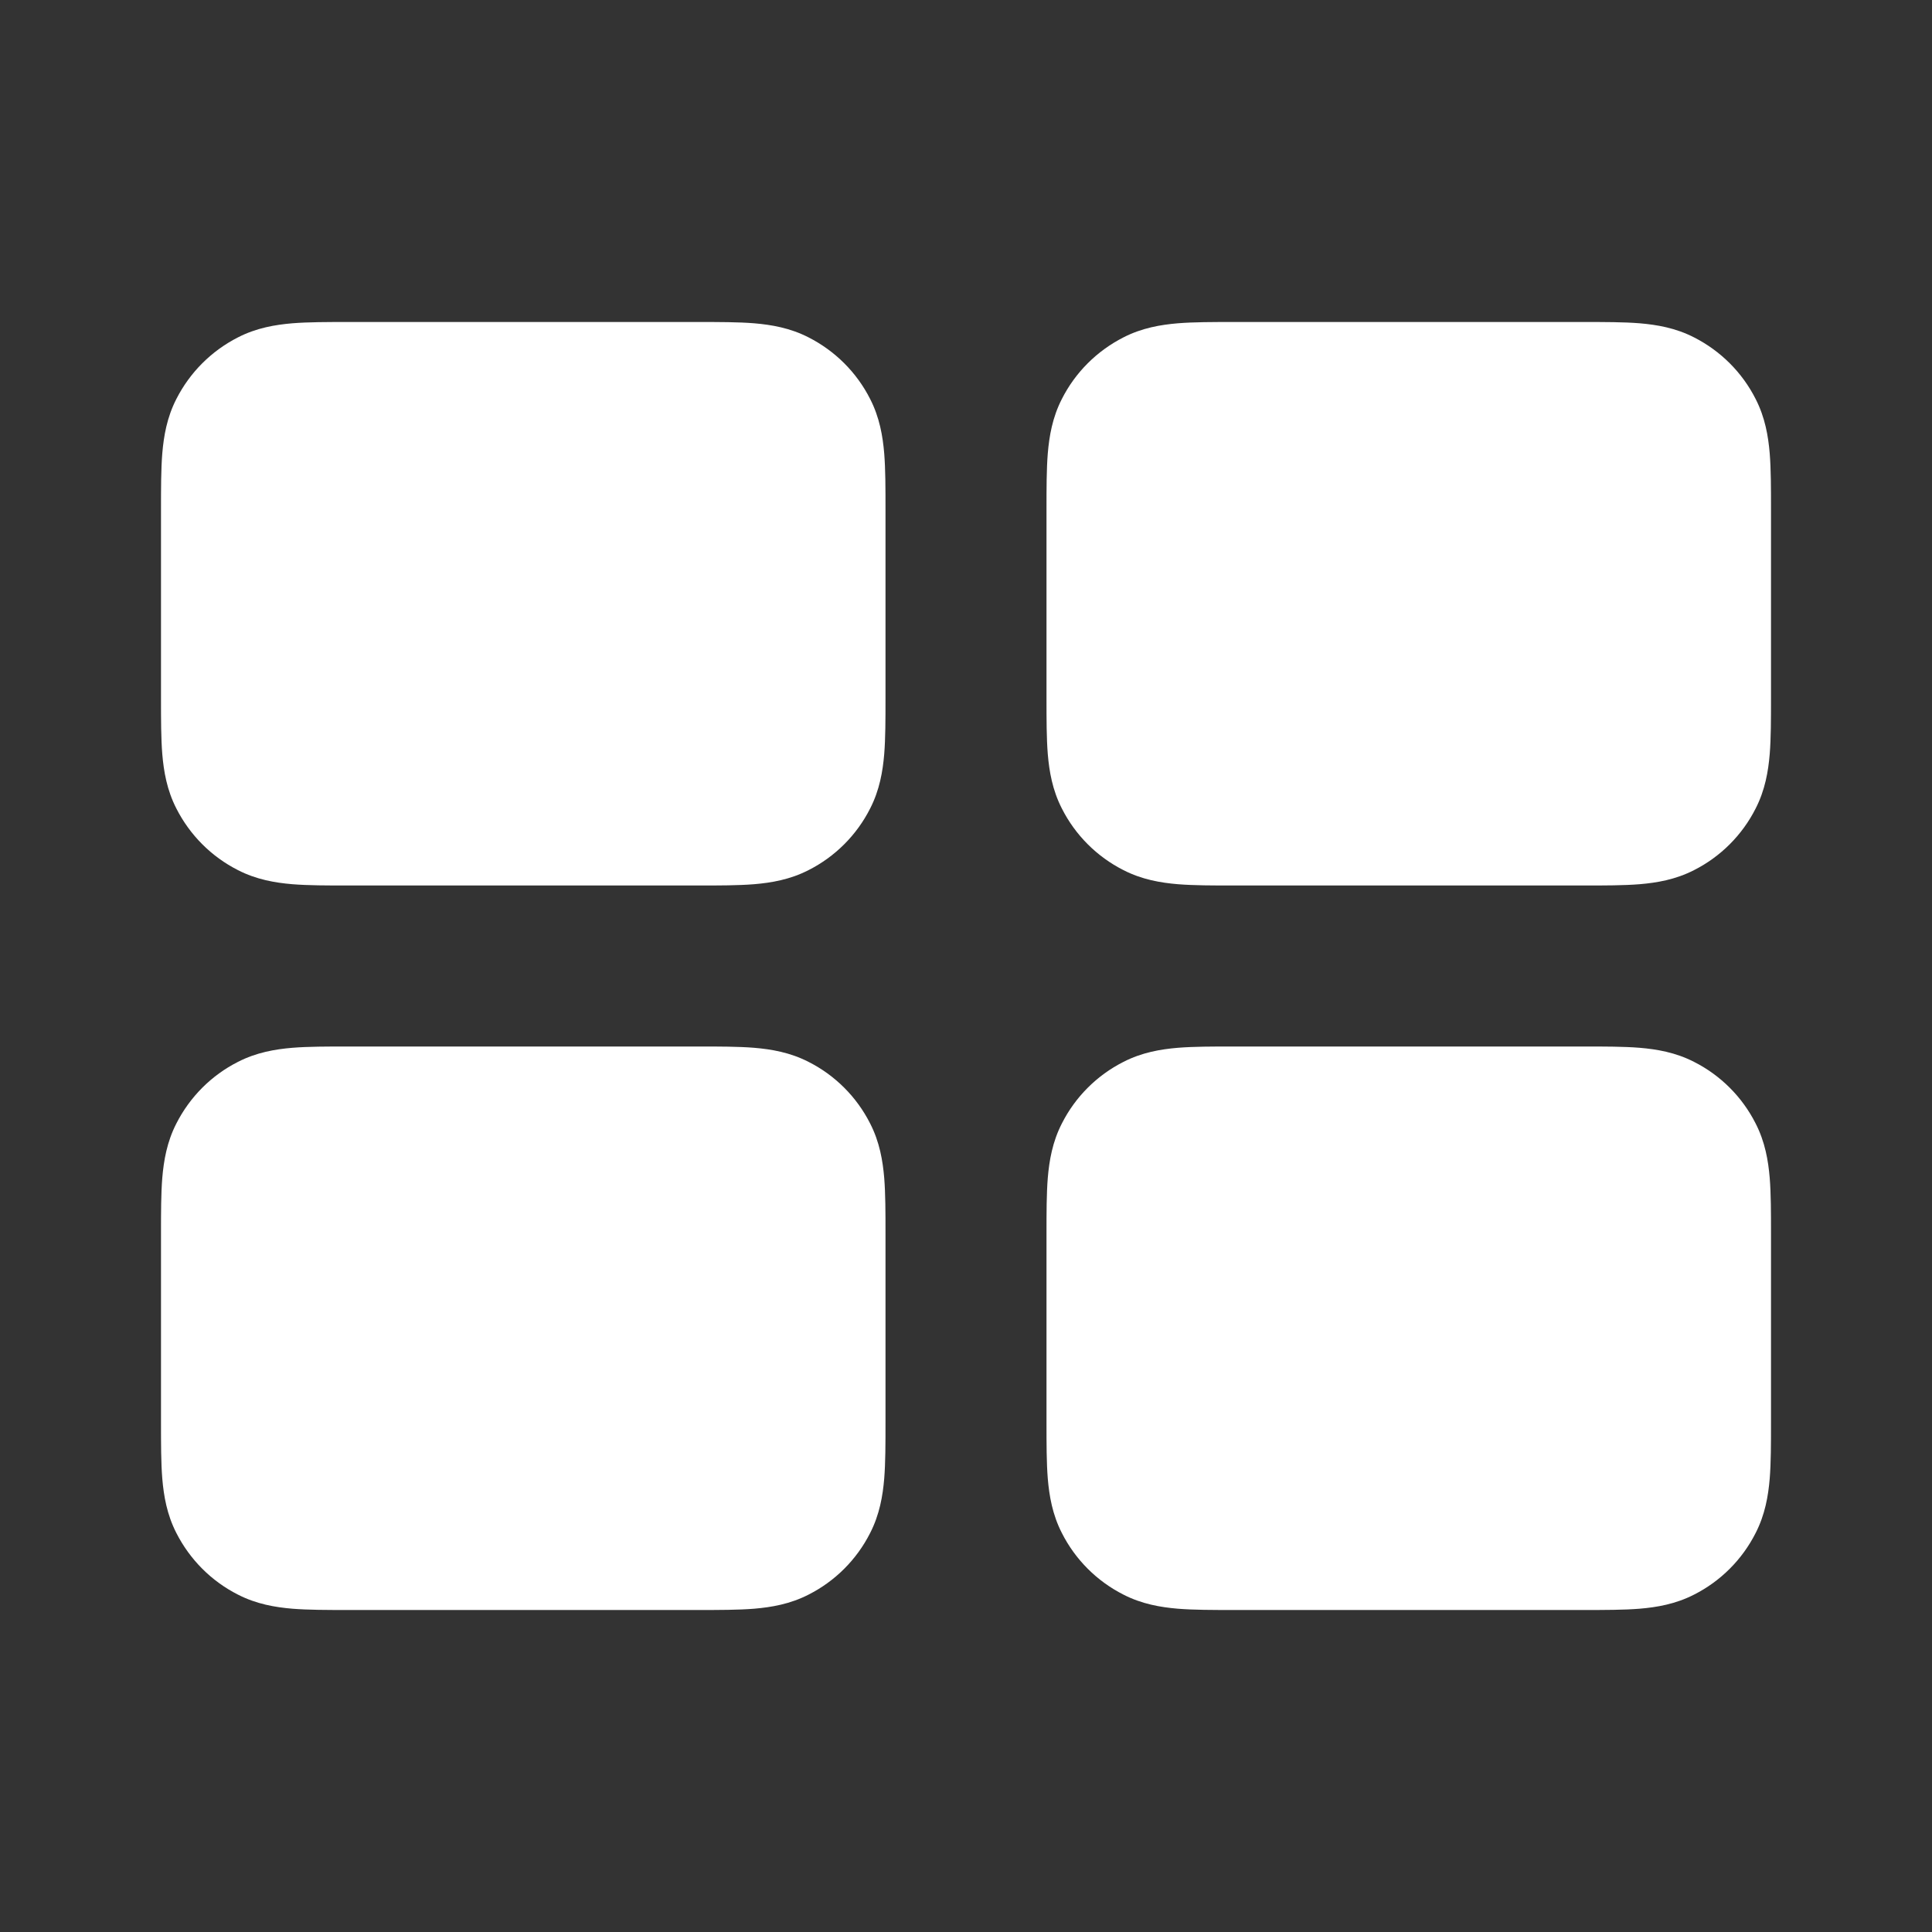 <svg width="24" height="24" viewBox="0 0 24 24" fill="none" xmlns="http://www.w3.org/2000/svg">
<rect x="0" y="0" width="24" height="24" fill="#333333" stroke="none"/>
<path fill-rule="evenodd" clip-rule="evenodd" d="M4.324 4C4.332 4 4.341 4 4.35 4L8.676 4C8.934 4 9.17 4 9.368 4.016C9.581 4.034 9.814 4.073 10.044 4.191C10.374 4.359 10.642 4.626 10.809 4.956C10.927 5.186 10.966 5.419 10.984 5.632C11 5.83 11 6.066 11 6.324V8.676C11 8.934 11 9.17 10.984 9.368C10.966 9.581 10.927 9.814 10.809 10.044C10.642 10.374 10.374 10.642 10.044 10.809C9.814 10.927 9.581 10.966 9.368 10.984C9.17 11 8.934 11 8.676 11H4.324C4.066 11 3.83 11 3.632 10.984C3.419 10.966 3.186 10.927 2.956 10.809C2.626 10.642 2.359 10.374 2.191 10.044C2.073 9.814 2.034 9.581 2.016 9.368C2 9.17 2 8.934 2 8.676L2 6.35C2 6.341 2 6.332 2 6.324C2 6.066 2 5.83 2.016 5.632C2.034 5.419 2.073 5.186 2.191 4.956C2.359 4.626 2.626 4.359 2.956 4.191C3.186 4.073 3.419 4.034 3.632 4.016C3.83 4 4.066 4 4.324 4ZM15.324 4H19.676C19.934 4 20.17 4 20.368 4.016C20.581 4.034 20.814 4.073 21.044 4.191C21.374 4.359 21.642 4.626 21.809 4.956C21.927 5.186 21.966 5.419 21.984 5.632C22 5.83 22 6.066 22 6.324V8.676C22 8.934 22 9.17 21.984 9.368C21.966 9.581 21.927 9.814 21.809 10.044C21.642 10.374 21.374 10.642 21.044 10.809C20.814 10.927 20.581 10.966 20.368 10.984C20.17 11 19.934 11 19.676 11H15.324C15.066 11 14.83 11 14.632 10.984C14.419 10.966 14.186 10.927 13.956 10.809C13.626 10.642 13.358 10.374 13.191 10.044C13.073 9.814 13.034 9.581 13.016 9.368C13 9.17 13 8.934 13 8.676V6.324C13 6.066 13 5.83 13.016 5.632C13.034 5.419 13.073 5.186 13.191 4.956C13.358 4.626 13.626 4.359 13.956 4.191C14.186 4.073 14.419 4.034 14.632 4.016C14.83 4 15.066 4 15.324 4ZM4.324 13H8.676C8.934 13 9.17 13 9.368 13.016C9.581 13.034 9.814 13.073 10.044 13.191C10.374 13.358 10.642 13.626 10.809 13.956C10.927 14.186 10.966 14.419 10.984 14.632C11 14.83 11 15.066 11 15.324V17.676C11 17.934 11 18.17 10.984 18.368C10.966 18.581 10.927 18.814 10.809 19.044C10.642 19.374 10.374 19.642 10.044 19.809C9.814 19.927 9.581 19.966 9.368 19.984C9.17 20 8.934 20 8.676 20H4.324C4.066 20 3.83 20 3.632 19.984C3.419 19.966 3.186 19.927 2.956 19.809C2.626 19.642 2.359 19.374 2.191 19.044C2.073 18.814 2.034 18.581 2.016 18.368C2 18.17 2 17.934 2 17.676V15.324C2 15.066 2 14.83 2.016 14.632C2.034 14.419 2.073 14.186 2.191 13.956C2.359 13.626 2.626 13.358 2.956 13.191C3.186 13.073 3.419 13.034 3.632 13.016C3.83 13 4.066 13 4.324 13ZM15.324 13H19.676C19.934 13 20.17 13 20.368 13.016C20.581 13.034 20.814 13.073 21.044 13.191C21.374 13.358 21.642 13.626 21.809 13.956C21.927 14.186 21.966 14.419 21.984 14.632C22 14.83 22 15.066 22 15.324V17.676C22 17.934 22 18.17 21.984 18.368C21.966 18.581 21.927 18.814 21.809 19.044C21.642 19.374 21.374 19.642 21.044 19.809C20.814 19.927 20.581 19.966 20.368 19.984C20.17 20 19.934 20 19.676 20H15.324C15.066 20 14.83 20 14.632 19.984C14.419 19.966 14.186 19.927 13.956 19.809C13.626 19.642 13.358 19.374 13.191 19.044C13.073 18.814 13.034 18.581 13.016 18.368C13 18.17 13 17.934 13 17.676V15.324C13 15.066 13 14.83 13.016 14.632C13.034 14.419 13.073 14.186 13.191 13.956C13.358 13.626 13.626 13.358 13.956 13.191C14.186 13.073 14.419 13.034 14.632 13.016C14.83 13 15.066 13 15.324 13Z" fill="white"/>
</svg>
